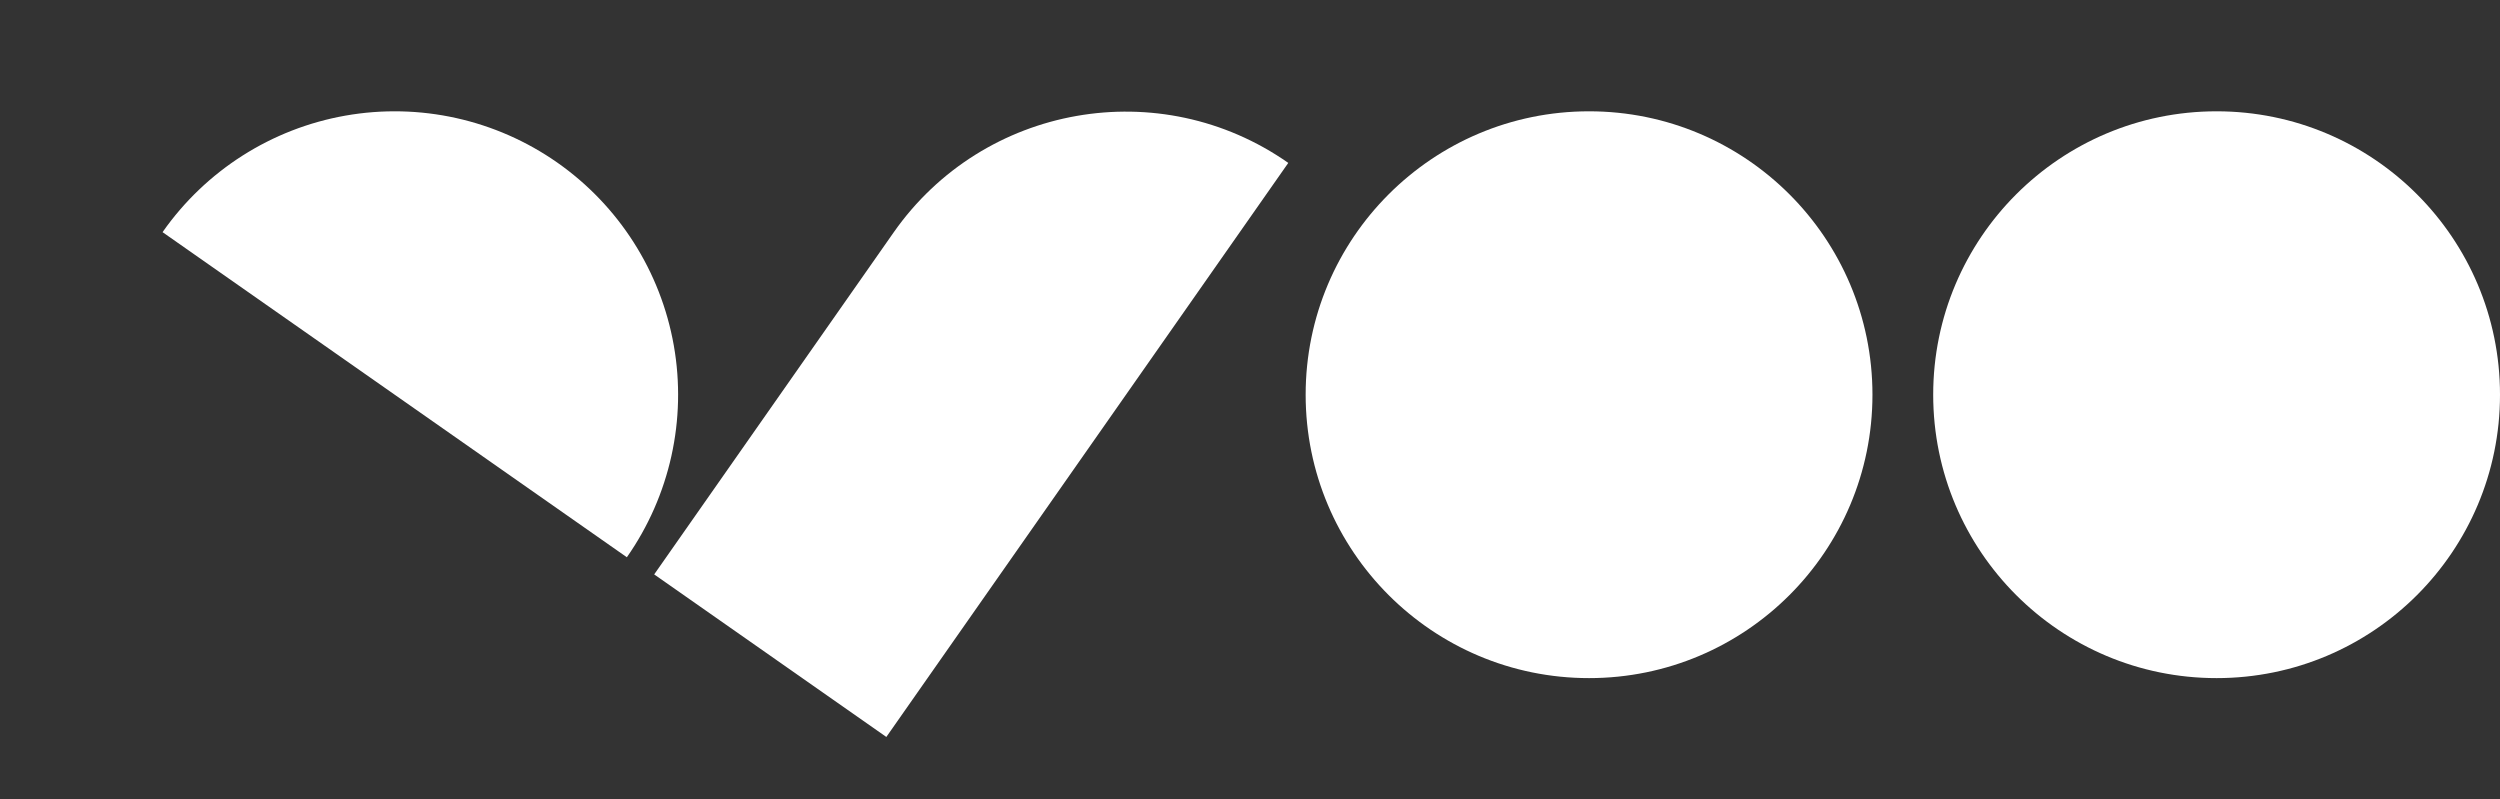 <svg width="172" height="55" viewBox="0 0 172 55" fill="none" xmlns="http://www.w3.org/2000/svg">
<rect x="0" y="0" width="172" height="55" fill="#333333" stroke="none"/>
<path d="M43.128 38.34C46.094 34.103 47.256 28.863 46.358 23.77C45.46 18.677 42.575 14.15 38.34 11.184C34.103 8.218 28.863 7.056 23.77 7.954C18.677 8.852 14.15 11.736 11.184 15.972L27.156 27.156L43.128 38.34Z" fill="white"/>
<path d="M61.479 15.996C67.655 7.175 79.813 5.031 88.634 11.208L60.98 50.703L45.008 39.519L61.479 15.996Z" fill="white"/>
<circle cx="109.327" cy="27.156" r="19.498" fill="white"/>
<circle cx="152.502" cy="27.156" r="19.498" fill="white"/>
</svg>
